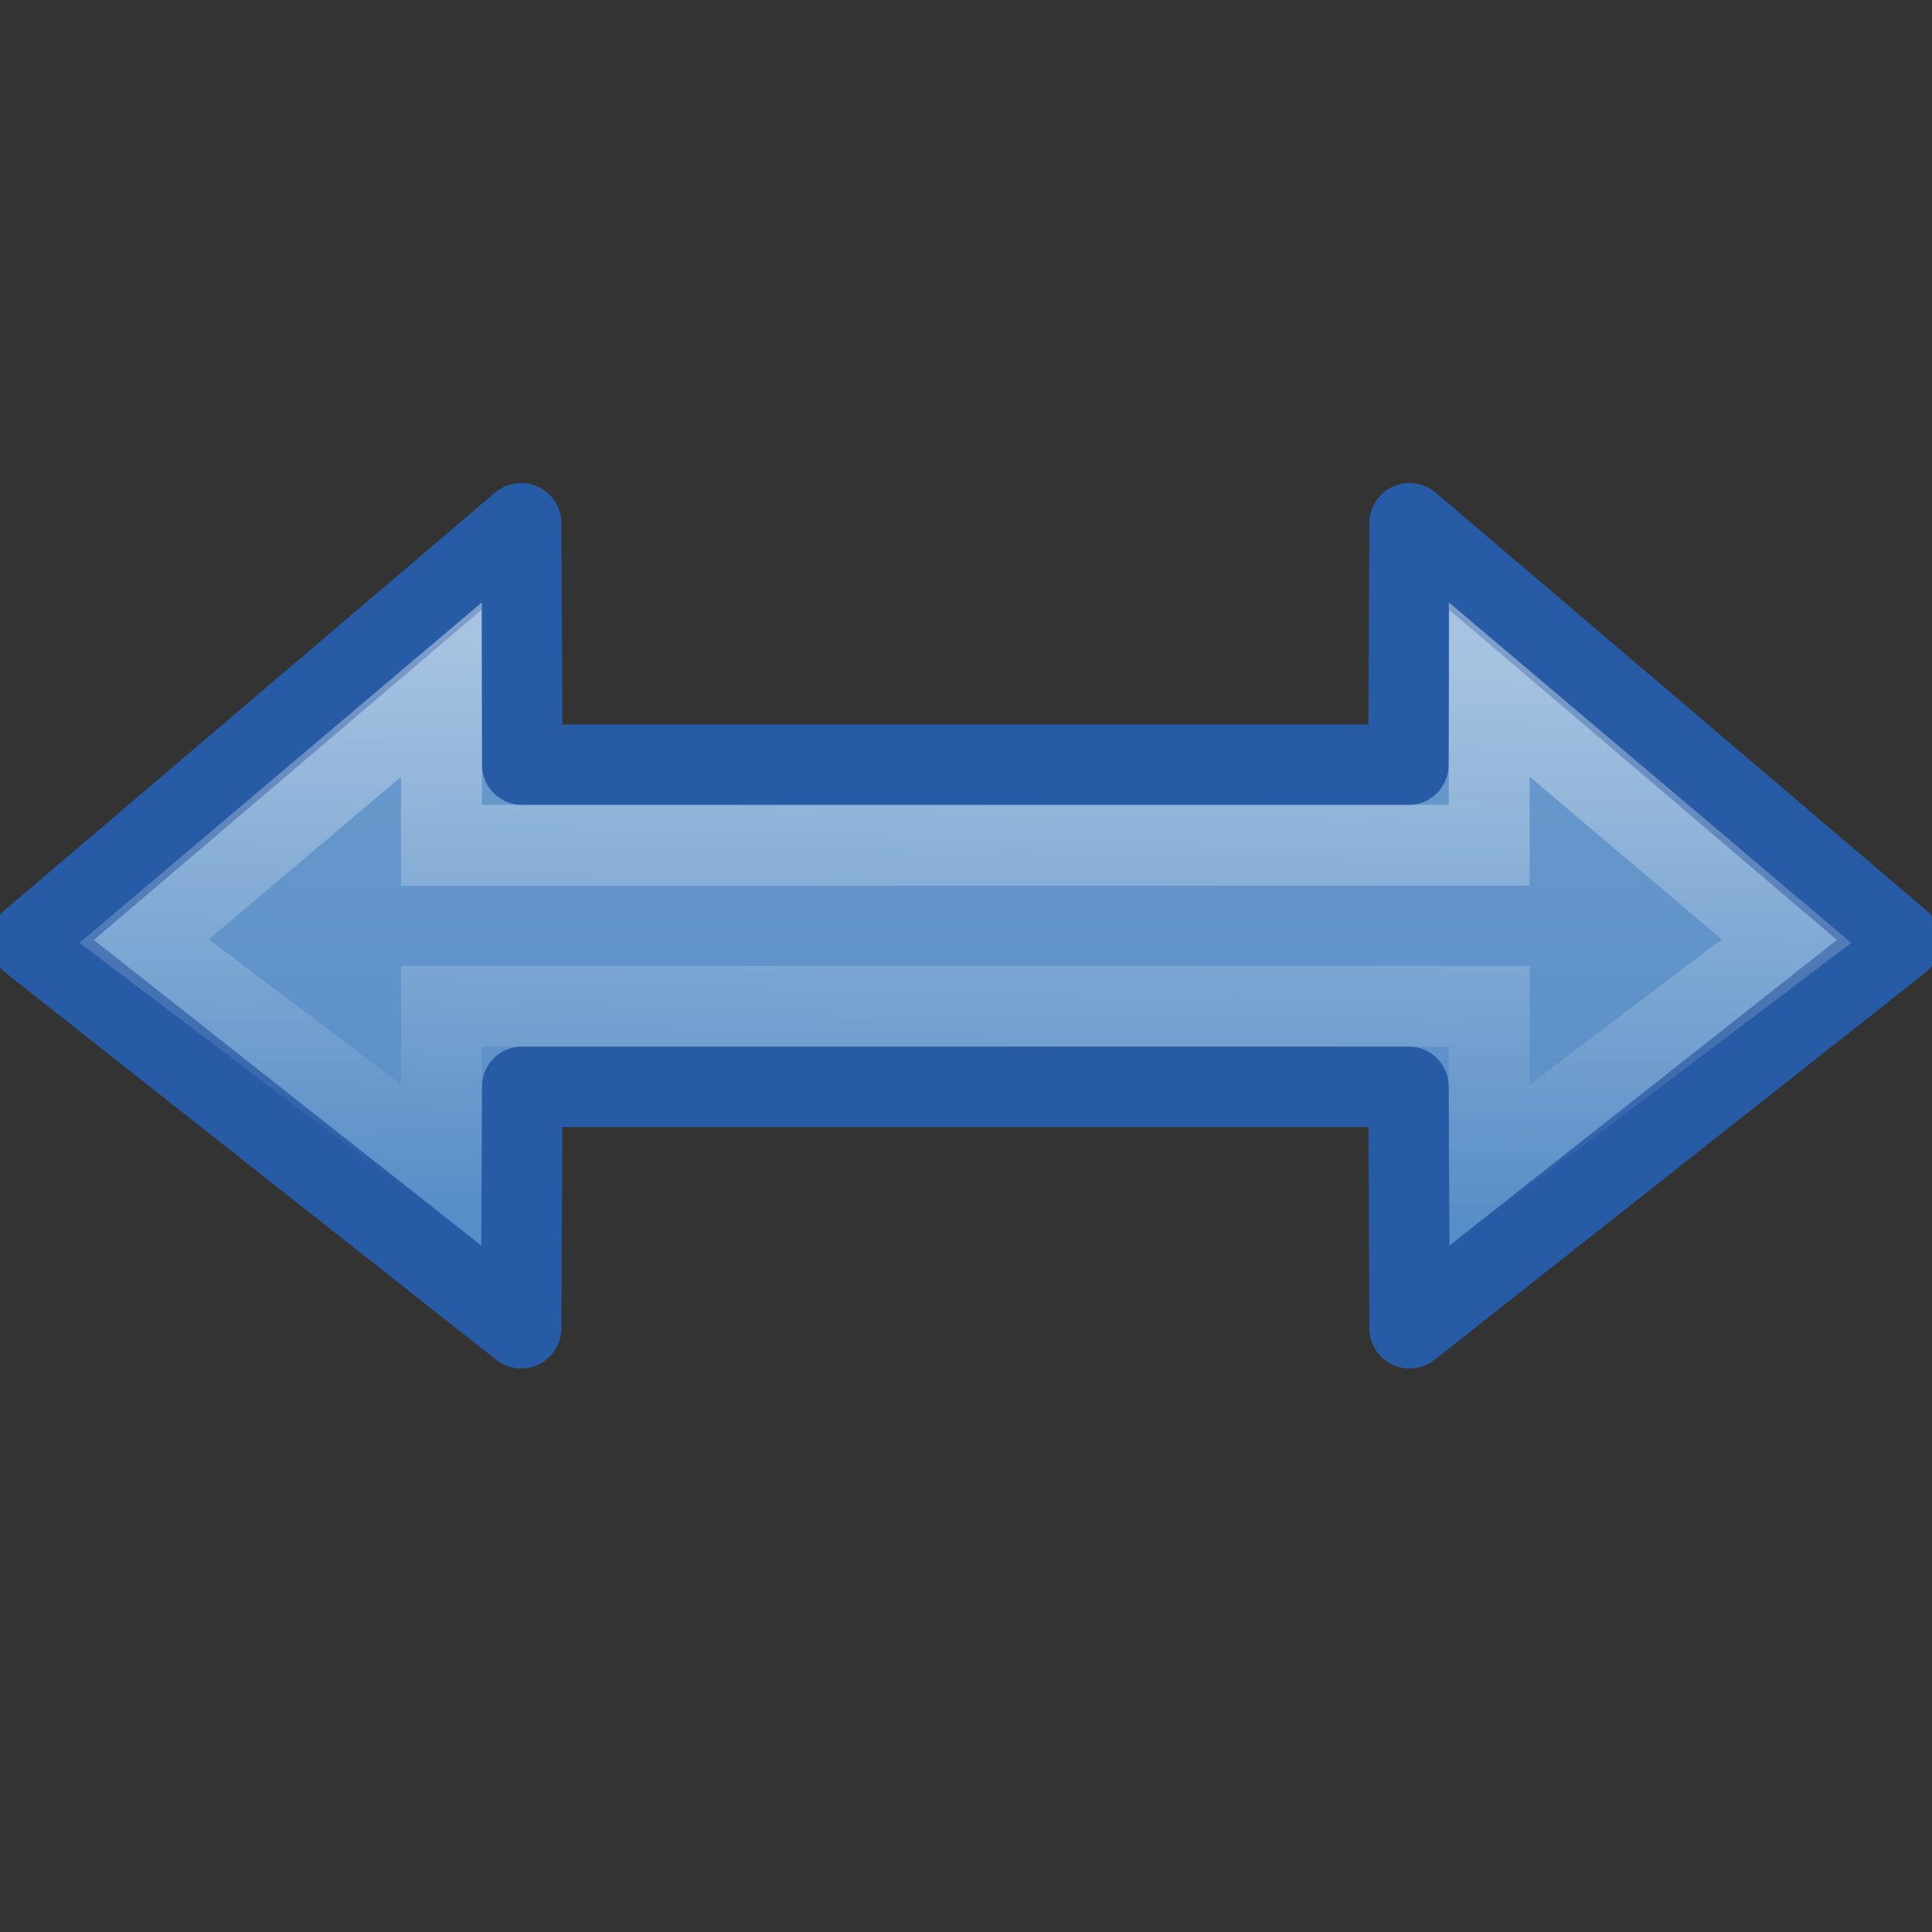<?xml version="1.0" encoding="UTF-8" standalone="no"?>
<!-- Created with Inkscape (http://www.inkscape.org/) -->

<svg
   xmlns:dc="http://purl.org/dc/elements/1.1/"
   xmlns:cc="http://creativecommons.org/ns#"
   xmlns:rdf="http://www.w3.org/1999/02/22-rdf-syntax-ns#"
   xmlns:svg="http://www.w3.org/2000/svg"
   xmlns="http://www.w3.org/2000/svg"
   xmlns:xlink="http://www.w3.org/1999/xlink"
   xmlns:sodipodi="http://sodipodi.sourceforge.net/DTD/sodipodi-0.dtd"
   xmlns:inkscape="http://www.inkscape.org/namespaces/inkscape"
   version="1.0"
   width="24"
   height="24"
   id="svg3301"
   inkscape:version="0.48.4 r9939"
   sodipodi:docname="object-flip-horizontal.svg">
  <rect width="100%" height="100%" fill="#333333" stroke="none"/>
  <sodipodi:namedview
     pagecolor="#ffffff"
     bordercolor="#666666"
     borderopacity="1"
     objecttolerance="10"
     gridtolerance="10"
     guidetolerance="10"
     inkscape:pageopacity="0"
     inkscape:pageshadow="2"
     inkscape:window-width="870"
     inkscape:window-height="535"
     id="namedview27"
     showgrid="false"
     inkscape:zoom="12.125"
     inkscape:cx="9.4129137"
     inkscape:cy="11.876289"
     inkscape:window-x="0"
     inkscape:window-y="24"
     inkscape:window-maximized="0"
     inkscape:current-layer="g3369" />
  <defs
     id="defs3303">
    <linearGradient
       id="linearGradient4873">
      <stop
         id="stop4875"
         style="stop-color:#ffffff;stop-opacity:1"
         offset="0" />
      <stop
         id="stop4877"
         style="stop-color:#ffffff;stop-opacity:0"
         offset="1" />
    </linearGradient>
    <linearGradient
       x1="36.46"
       y1="0.912"
       x2="26.418"
       y2="11.147"
       id="linearGradient3639"
       xlink:href="#linearGradient4873"
       gradientUnits="userSpaceOnUse"
       gradientTransform="matrix(0.345,-0.345,0.338,0.338,-0.866,20.321)" />
    <linearGradient
       id="linearGradient7012-661-145-733-759-865-745-661-970-94">
      <stop
         id="stop3270"
         style="stop-color:#719ecf;stop-opacity:1;"
         offset="0" />
      <stop
         id="stop3620"
         style="stop-color:#538bc5;stop-opacity:1;"
         offset="1" />
    </linearGradient>
    <linearGradient
       x1="12.019"
       y1="6"
       x2="12.019"
       y2="17"
       id="linearGradient3635"
       xlink:href="#linearGradient7012-661-145-733-759-865-745-661-970-94"
       gradientUnits="userSpaceOnUse"
       gradientTransform="translate(-1,0)" />
  </defs>
  <g
     id="layer1">
    <g
       id="g3328">
      <g
         transform="matrix(-1,0,0,1,24,0)"
         id="g3369">
        <path
           d="M 17.512,9.5 L 17.526,6.5 C 17.526,6.5 23.623,11.691 23.623,11.691 L 17.526,16.5 L 17.513,13.5 L 6.503,13.5 L 6.49,16.5 L 0.393,11.691 C 0.393,11.691 6.49,6.5 6.49,6.5 L 6.504,9.5 L 17.512,9.5 L 17.512,9.5 z"
           id="path2849"
           style="fill:url(#linearGradient3635);fill-opacity:1;stroke:#275ba6;stroke-width:1;stroke-linecap:butt;stroke-linejoin:round;stroke-miterlimit:4;stroke-dasharray:none;stroke-opacity:1" />
        <path
           d="M 18.516,10.5 L 18.516,8.566 C 18.516,8.566 22.209,11.691 22.209,11.691 L 18.516,14.483 L 18.516,12.5 L 5.5,12.5 L 5.5,14.483 L 1.807,11.691 C 1.807,11.691 5.5,8.566 5.5,8.566 L 5.5,10.5 L 18.516,10.5 z"
           id="path2851"
           style="opacity:0.4;fill:none;stroke:url(#linearGradient3639);stroke-width:1.005;stroke-linecap:butt;stroke-linejoin:miter;stroke-miterlimit:4;stroke-dasharray:none;stroke-opacity:1" />
      </g>
    </g>
  </g>
</svg>
